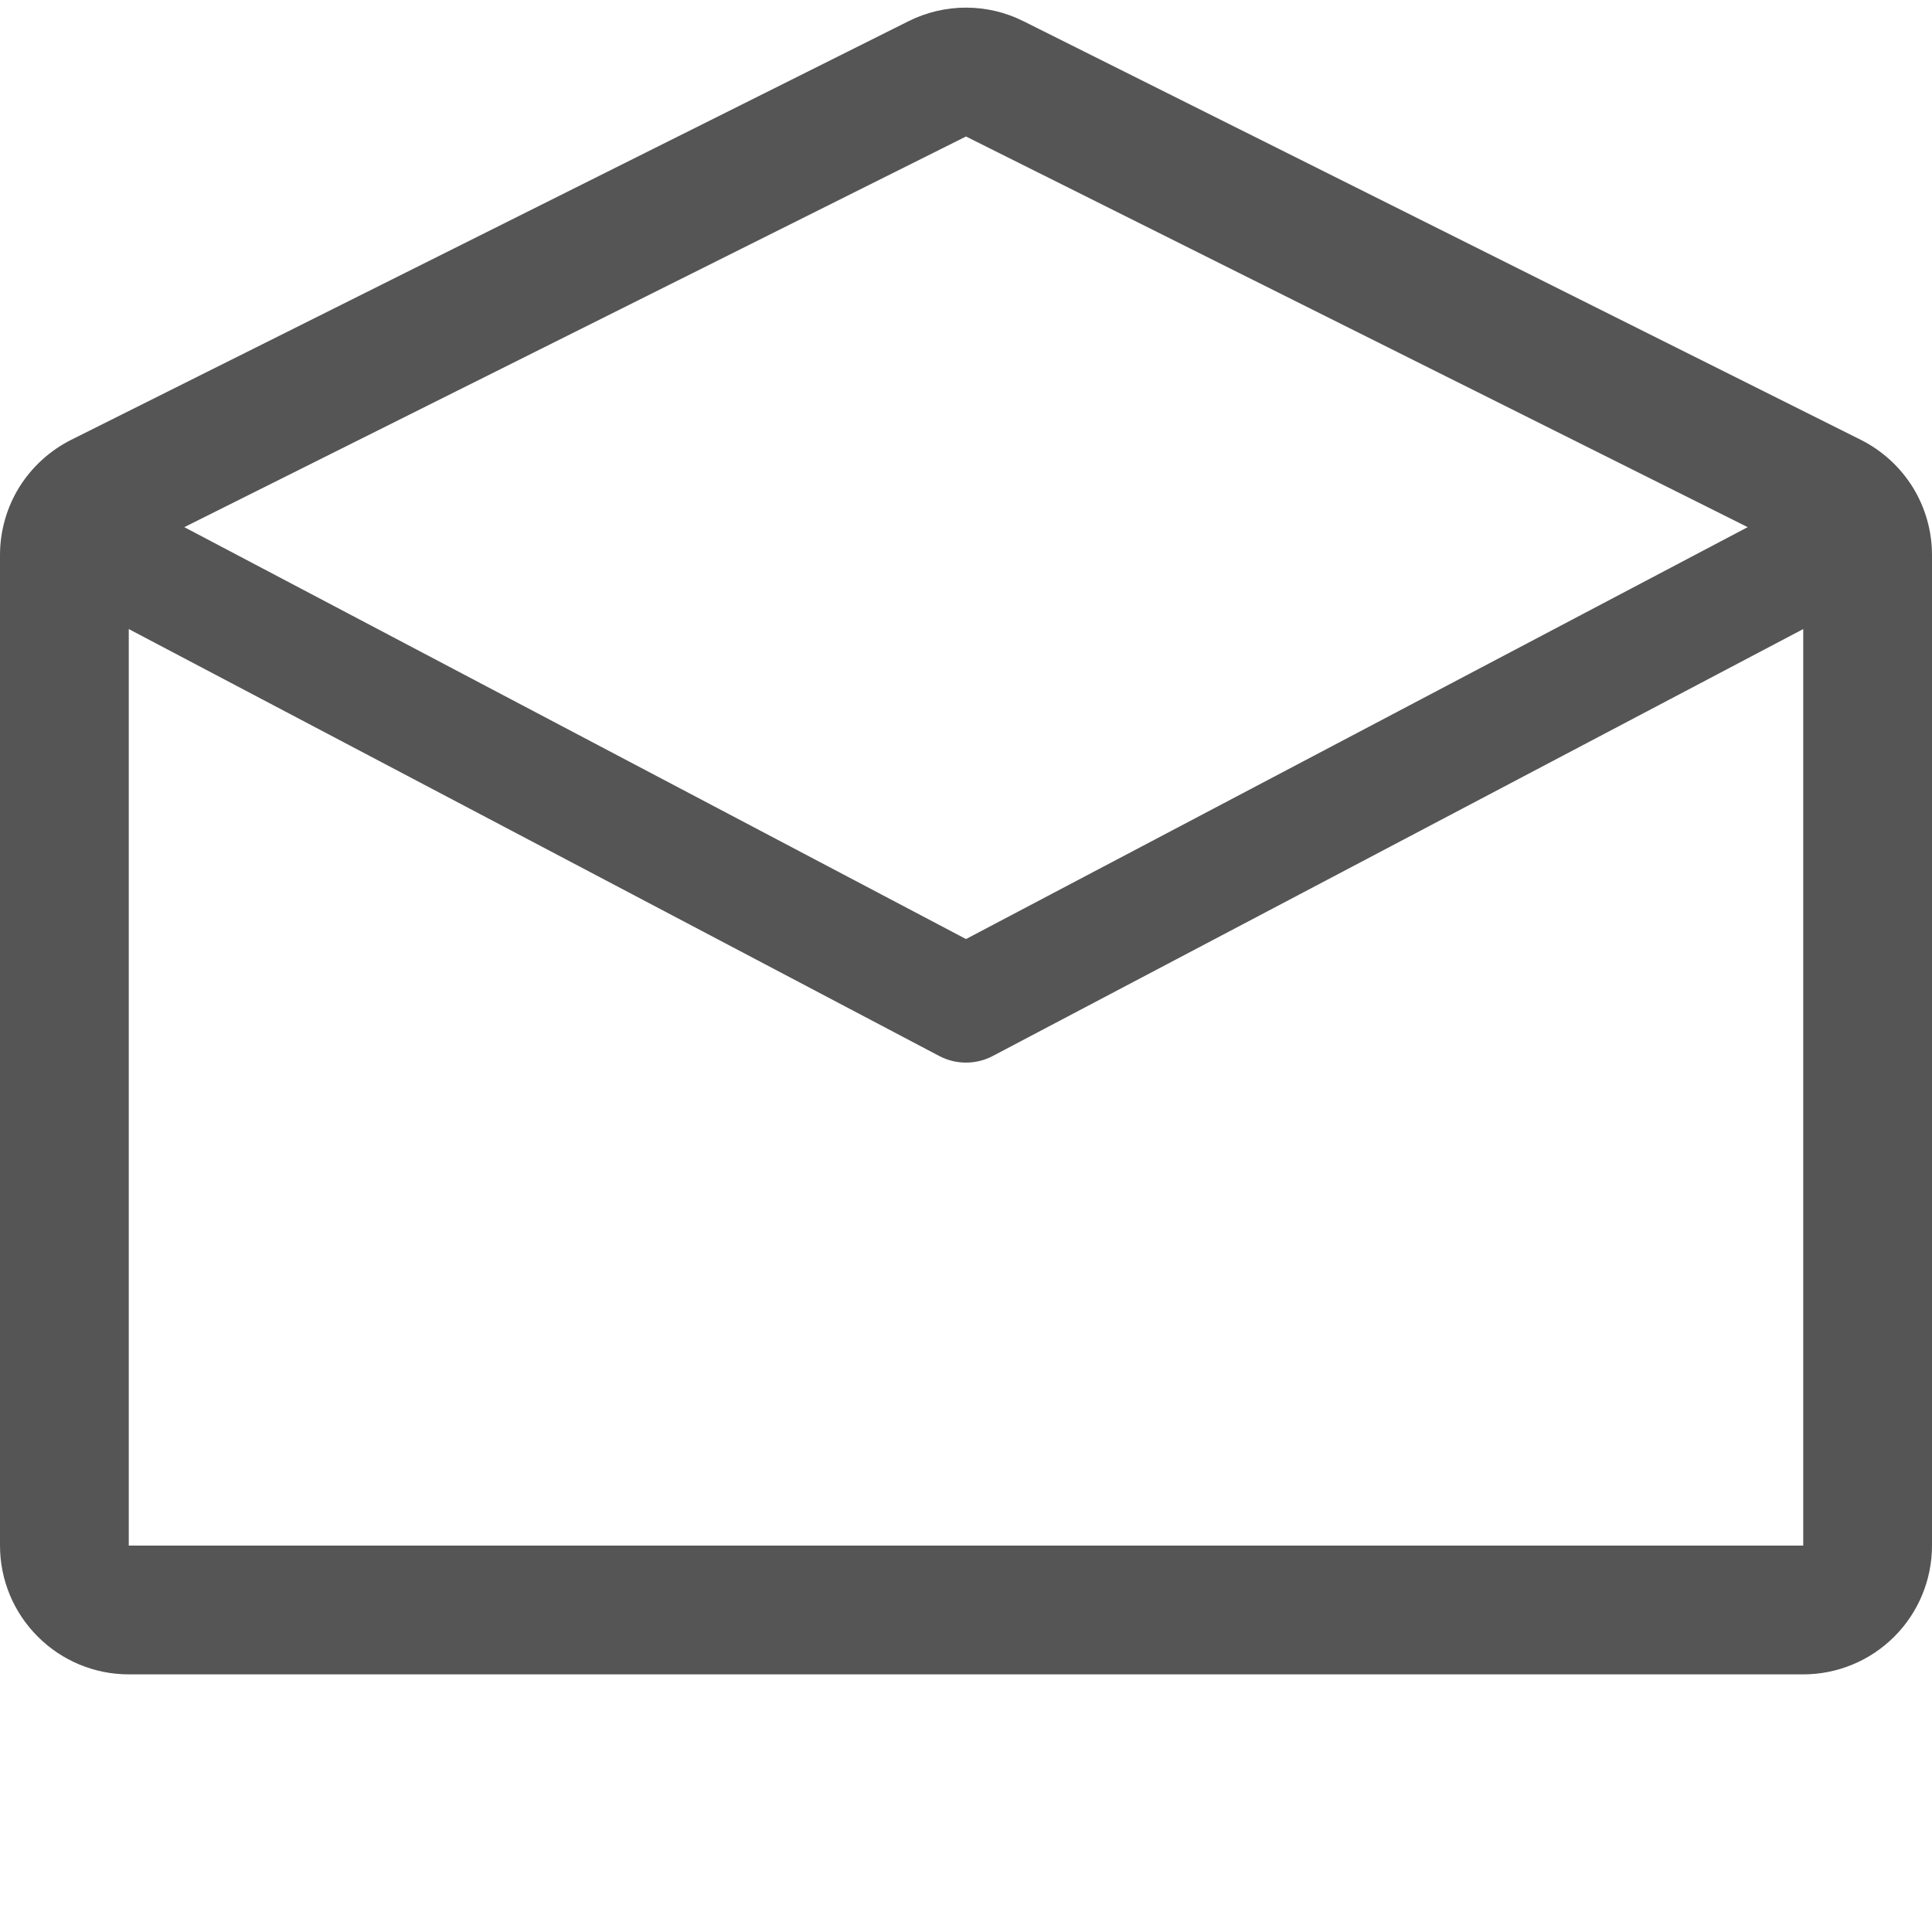 <svg width="20" height="20" viewBox="0 0 20 20" fill="none" xmlns="http://www.w3.org/2000/svg">
<path fill-rule="evenodd" clip-rule="evenodd" d="M10.596 0.22C10.411 0.127 10.207 0.079 10 0.079C9.793 0.079 9.589 0.127 9.404 0.22L0.737 4.553C0.516 4.664 0.33 4.834 0.199 5.044C0.069 5.255 0 5.498 0 5.745L0 16C0 16.353 0.14 16.692 0.391 16.942C0.641 17.193 0.98 17.333 1.333 17.333H18.667C19.02 17.333 19.359 17.193 19.61 16.942C19.86 16.692 20 16.353 20 16V5.745C20 5.498 19.931 5.255 19.801 5.044C19.67 4.834 19.484 4.664 19.263 4.553L10.596 0.22V0.22ZM18.092 5.457L10 1.413L1.908 5.457L10 9.721L18.092 5.457ZM1.333 6.51V16H18.667V6.512L10.28 10.93C10.194 10.976 10.098 11 10 11C9.902 11 9.806 10.976 9.72 10.93L1.333 6.512V6.51Z" fill="#555555"/>
</svg>
